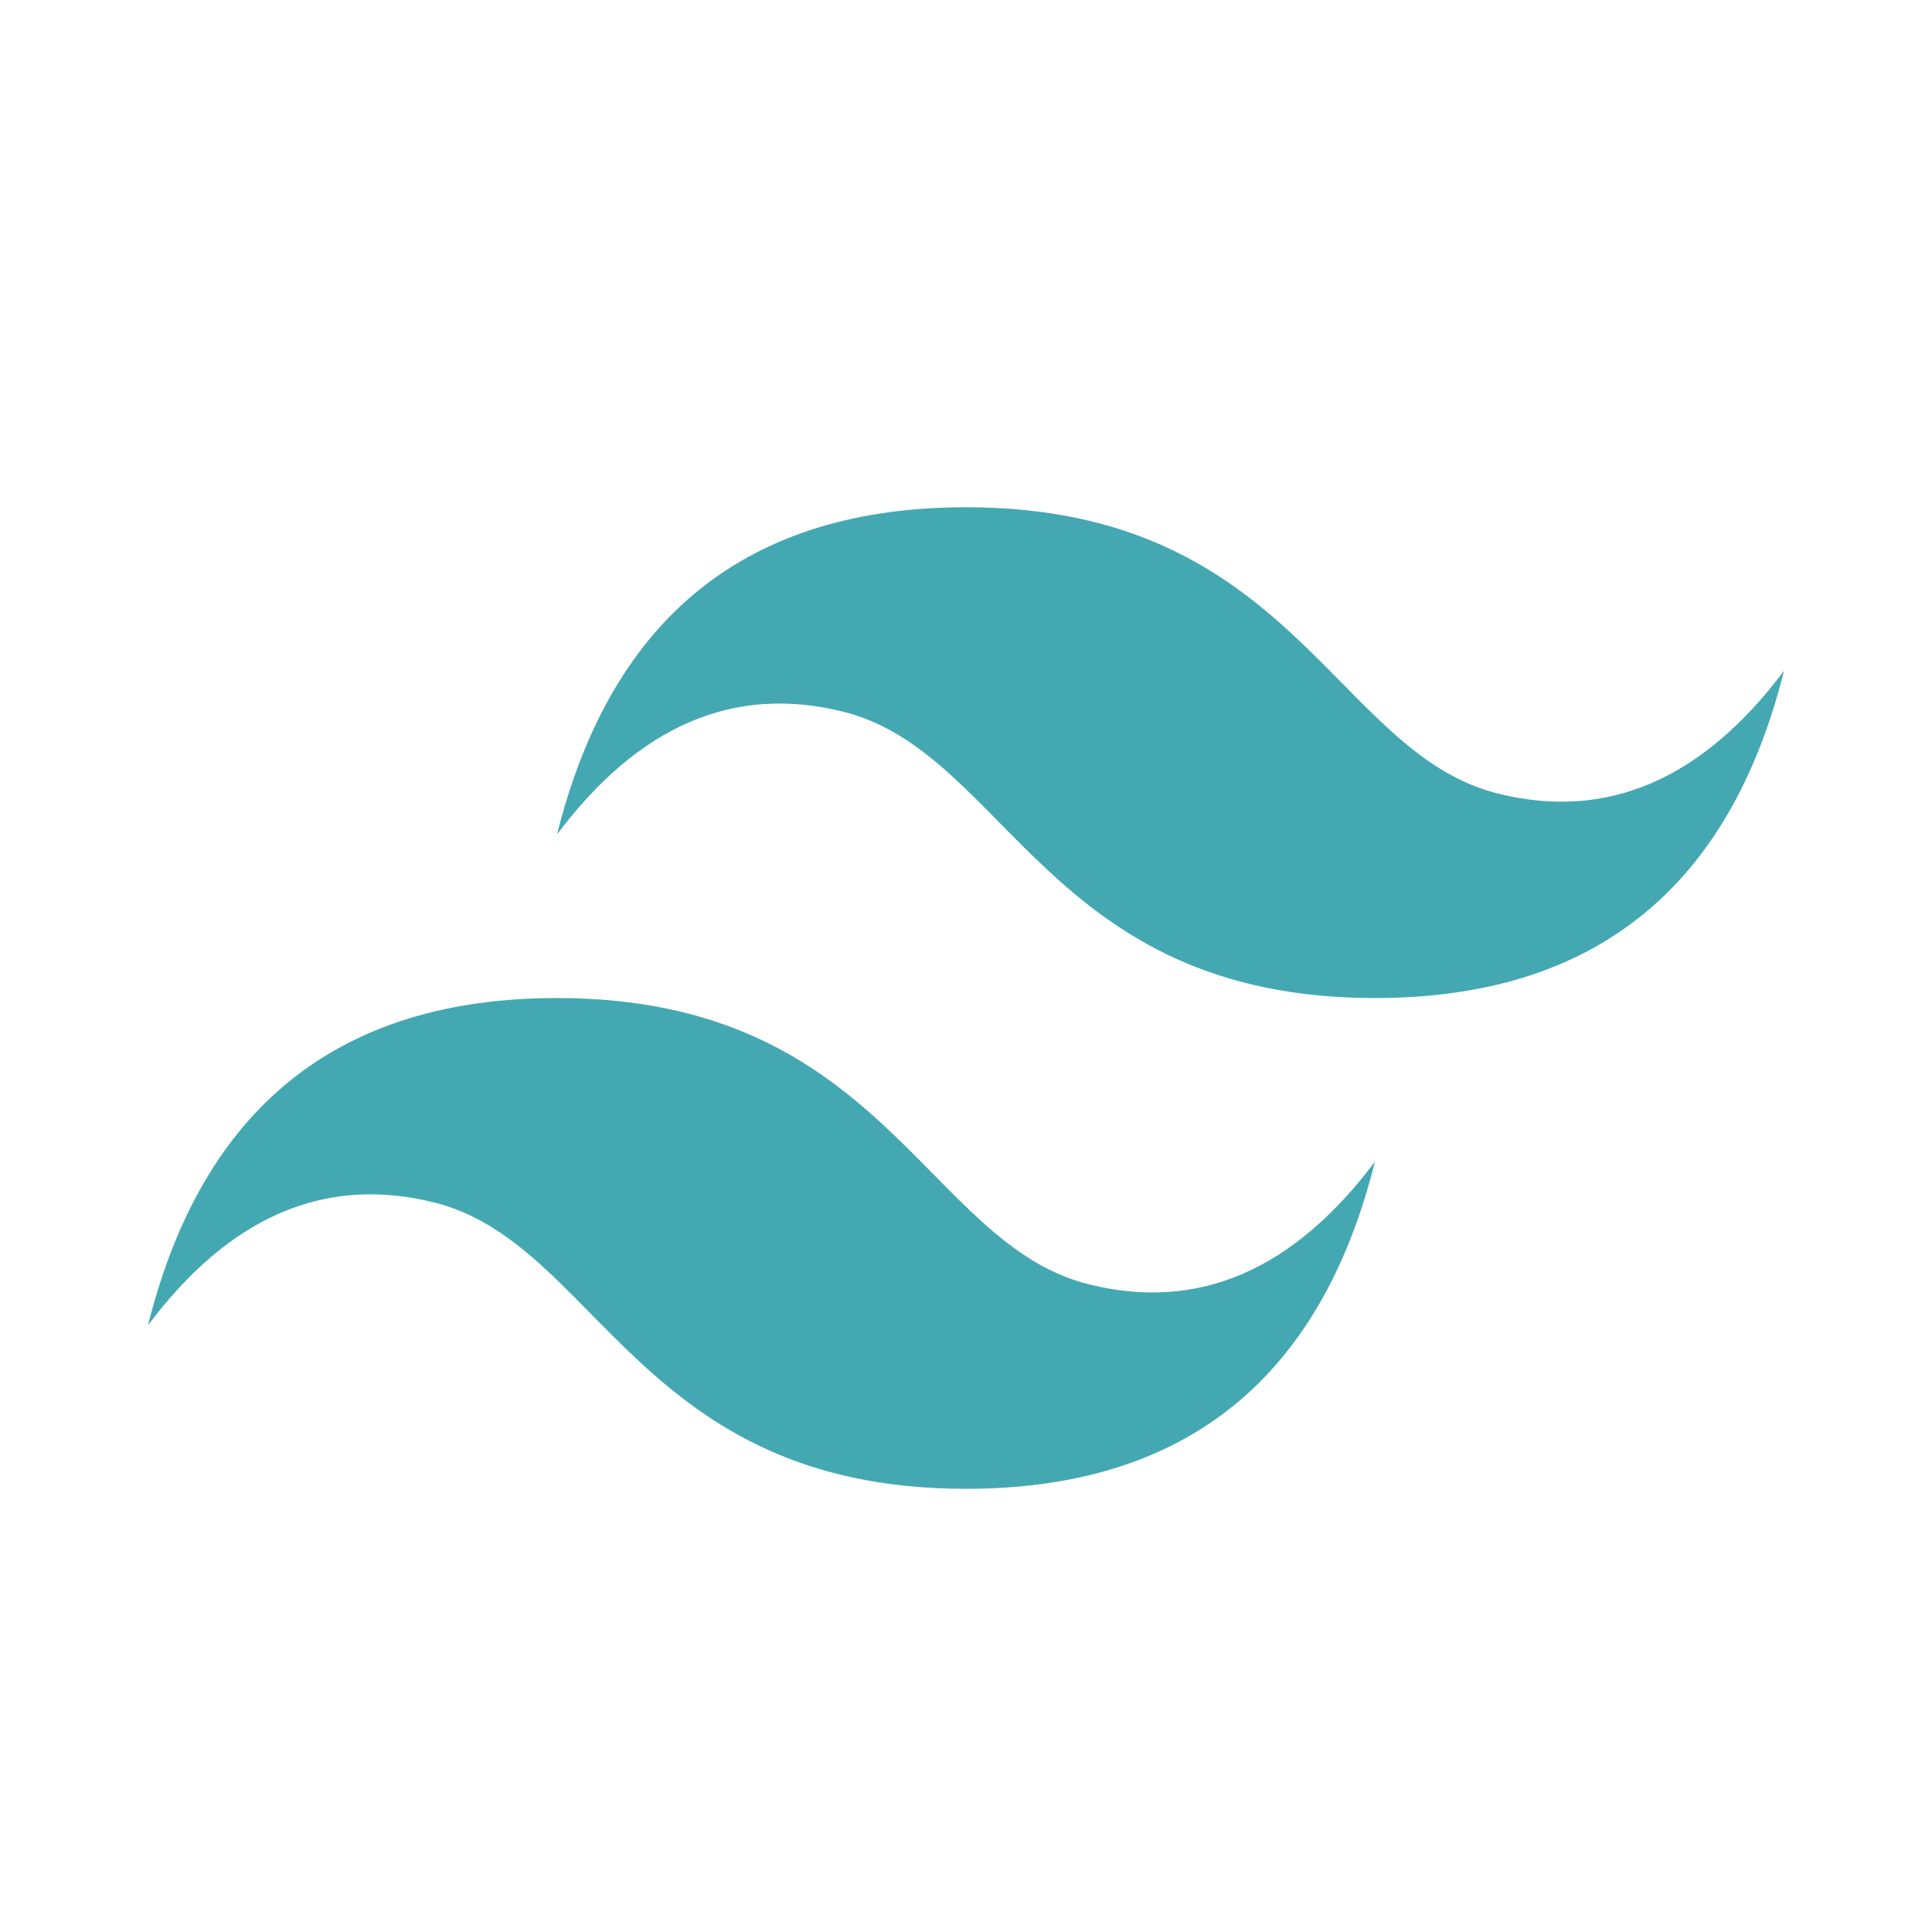 <svg width="31" height="31" viewBox="0 0 31 31" fill="none" xmlns="http://www.w3.org/2000/svg">
<path d="M8.938 13.389C9.812 9.889 12 8.139 15.5 8.139C20.75 8.139 21.406 12.076 24.031 12.732C25.781 13.17 27.312 12.514 28.625 10.764C27.75 14.264 25.562 16.014 22.062 16.014C16.812 16.014 16.156 12.076 13.531 11.42C11.781 10.982 10.25 11.639 8.938 13.389ZM2.375 21.264C3.25 17.764 5.438 16.014 8.938 16.014C14.188 16.014 14.844 19.951 17.469 20.607C19.219 21.045 20.75 20.389 22.062 18.639C21.188 22.139 19 23.889 15.5 23.889C10.25 23.889 9.594 19.951 6.969 19.295C5.219 18.857 3.688 19.514 2.375 21.264Z" fill="#44A8B3"/>
</svg>
